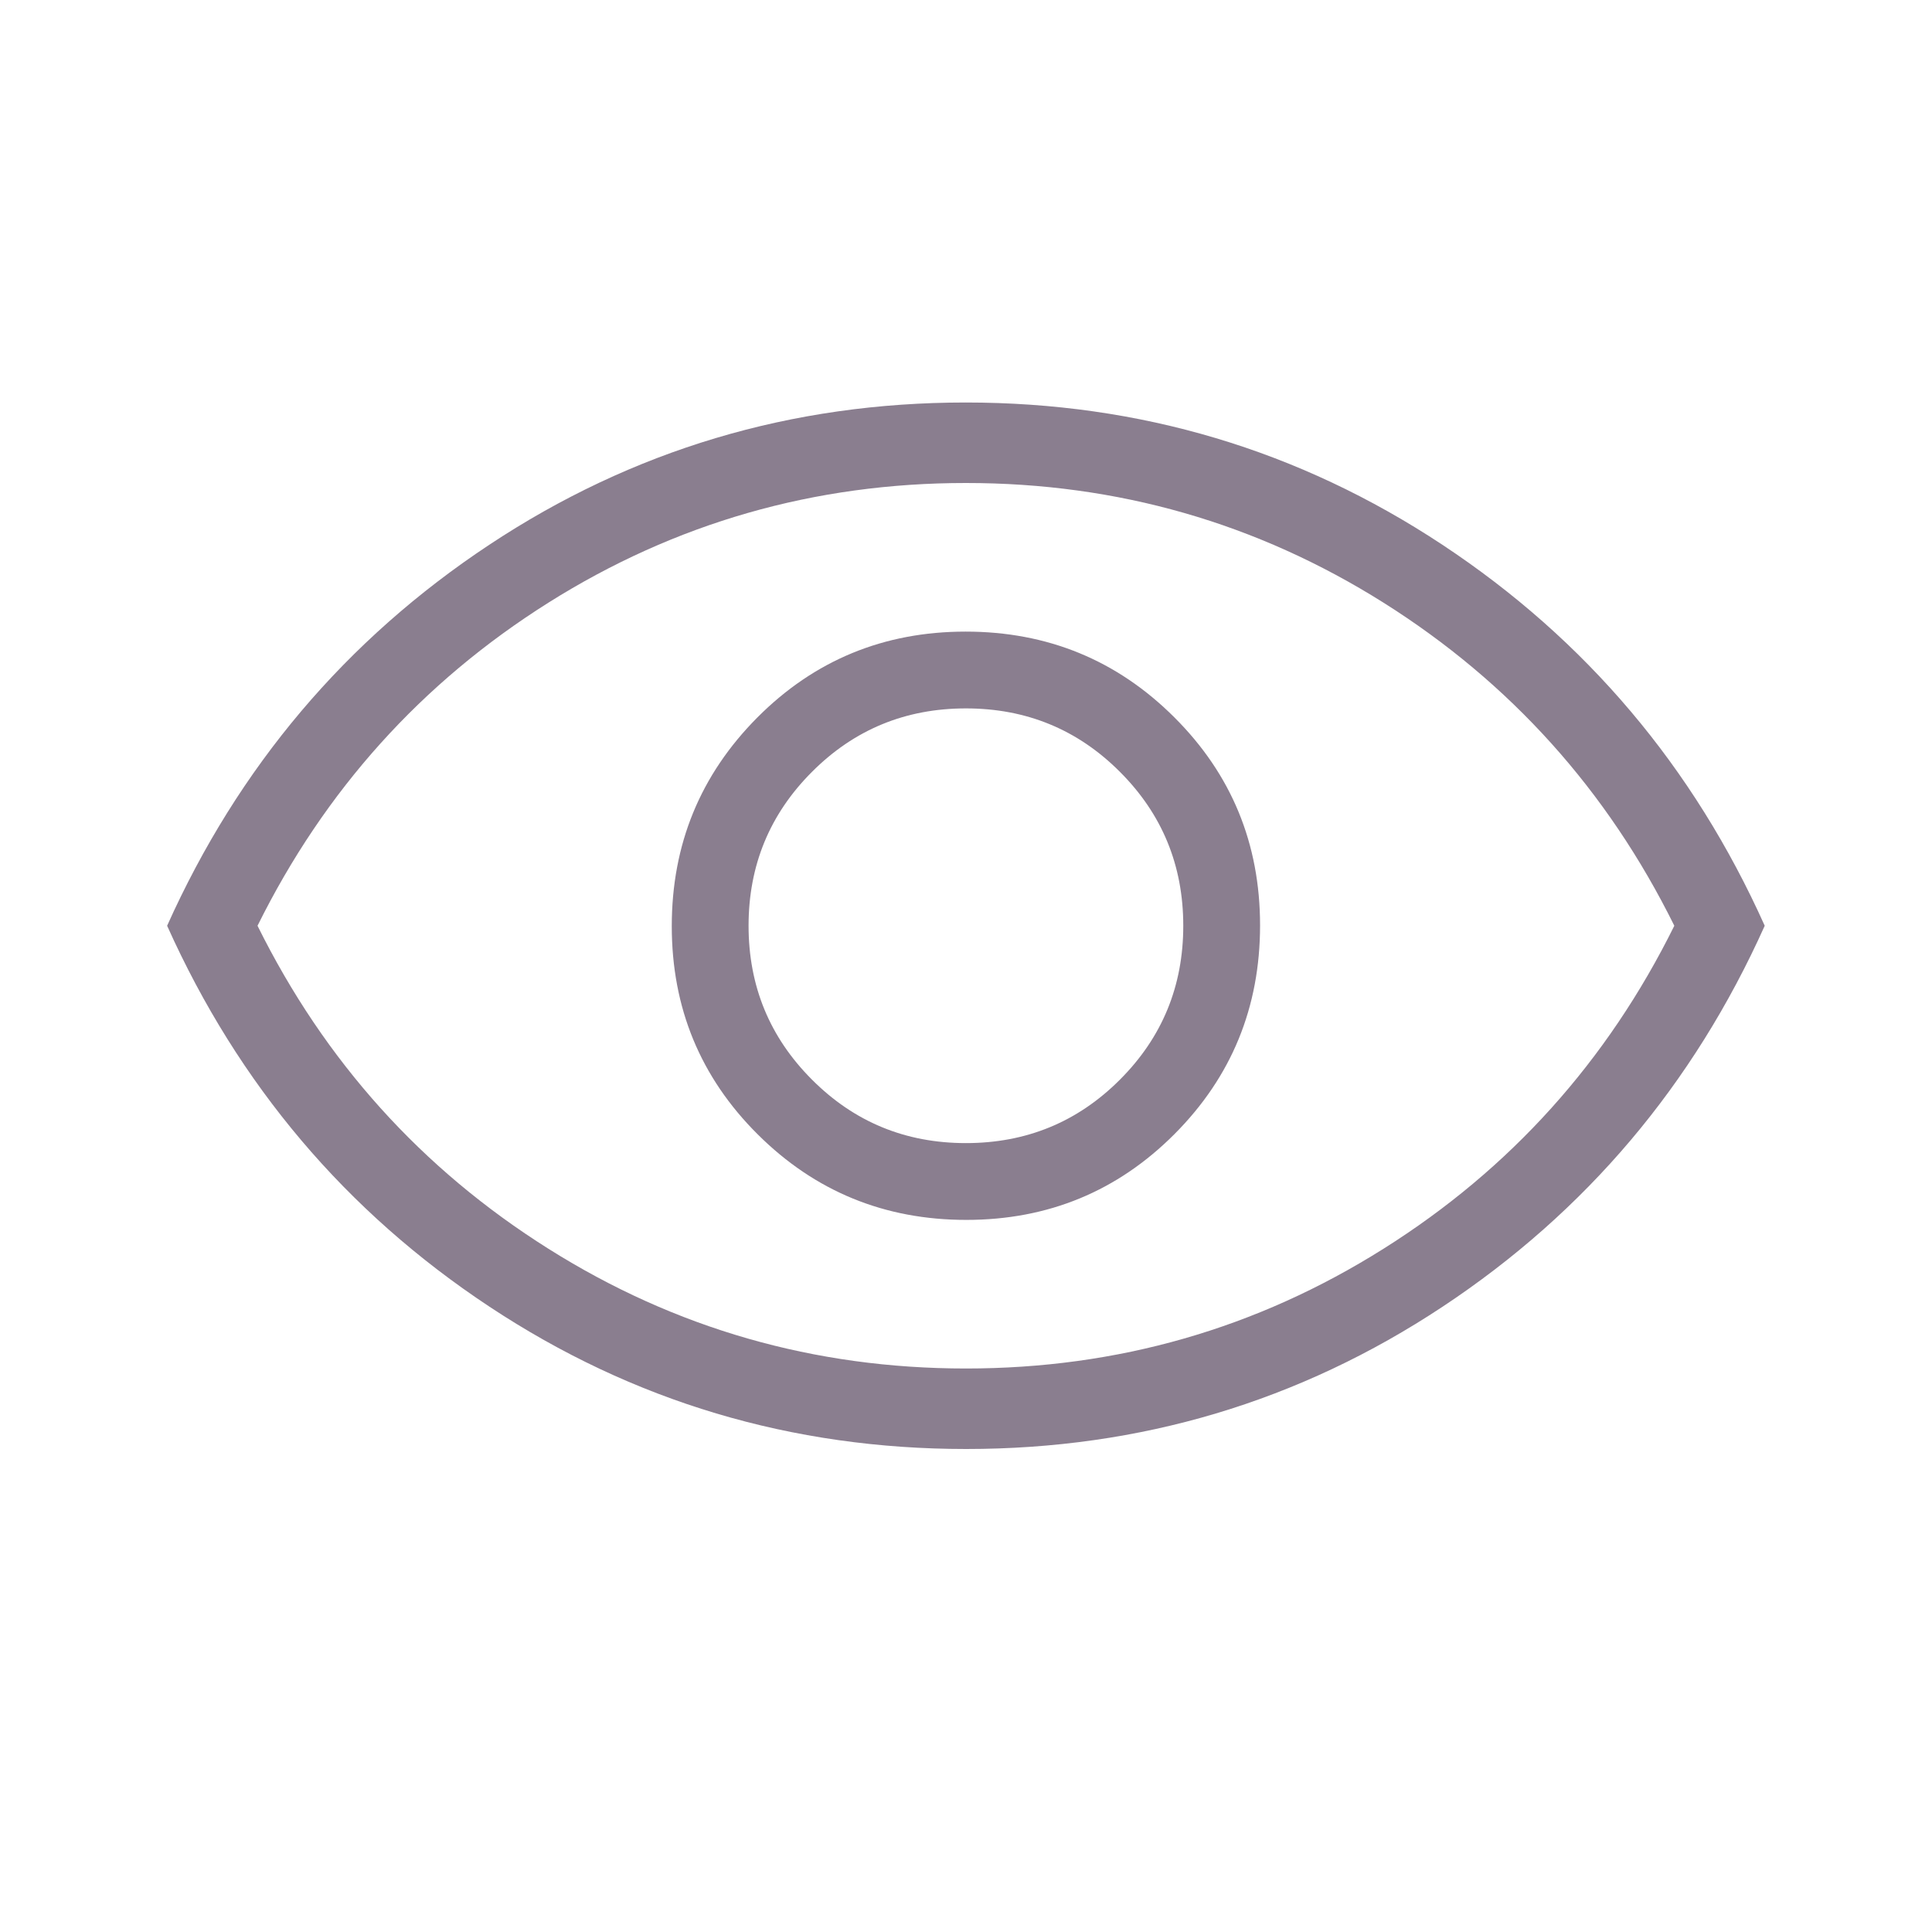 <svg width="24" height="24" viewBox="0 0 24 24" fill="none" xmlns="http://www.w3.org/2000/svg">
<g id="visibility">
<mask id="mask0_2261_15259" style="mask-type:alpha" maskUnits="userSpaceOnUse" x="0" y="0" width="24" height="24">
<rect id="Bounding box" width="24" height="24" fill="#D9D9D9"/>
</mask>
<g mask="url(#mask0_2261_15259)">
<path id="visibility_2" d="M12.004 15.154C13.02 15.154 13.882 14.798 14.591 14.087C15.299 13.376 15.653 12.512 15.653 11.495C15.653 10.479 15.297 9.617 14.586 8.909C13.875 8.2 13.011 7.846 11.995 7.846C10.979 7.846 10.116 8.202 9.408 8.913C8.7 9.625 8.345 10.488 8.345 11.505C8.345 12.521 8.701 13.383 9.412 14.091C10.124 14.8 10.988 15.154 12.004 15.154ZM11.999 14.2C11.249 14.2 10.612 13.938 10.087 13.412C9.562 12.887 9.299 12.25 9.299 11.5C9.299 10.75 9.562 10.113 10.087 9.588C10.612 9.062 11.249 8.8 11.999 8.8C12.749 8.8 13.387 9.062 13.912 9.588C14.437 10.113 14.699 10.75 14.699 11.5C14.699 12.25 14.437 12.887 13.912 13.412C13.387 13.938 12.749 14.2 11.999 14.2ZM12.002 18C9.836 18 7.862 17.411 6.08 16.232C4.298 15.053 2.963 13.476 2.076 11.5C2.963 9.524 4.297 7.947 6.077 6.768C7.857 5.589 9.831 5 11.996 5C14.162 5 16.136 5.589 17.919 6.768C19.701 7.947 21.035 9.524 21.922 11.5C21.035 13.476 19.701 15.053 17.921 16.232C16.141 17.411 14.168 18 12.002 18ZM11.999 17C13.883 17 15.612 16.504 17.187 15.512C18.762 14.521 19.966 13.183 20.799 11.5C19.966 9.817 18.762 8.479 17.187 7.487C15.612 6.496 13.883 6 11.999 6C10.116 6 8.387 6.496 6.812 7.487C5.237 8.479 4.033 9.817 3.199 11.5C4.033 13.183 5.237 14.521 6.812 15.512C8.387 16.504 10.116 17 11.999 17Z" fill="#8A7E8F"/>
</g>
</g>
</svg>
